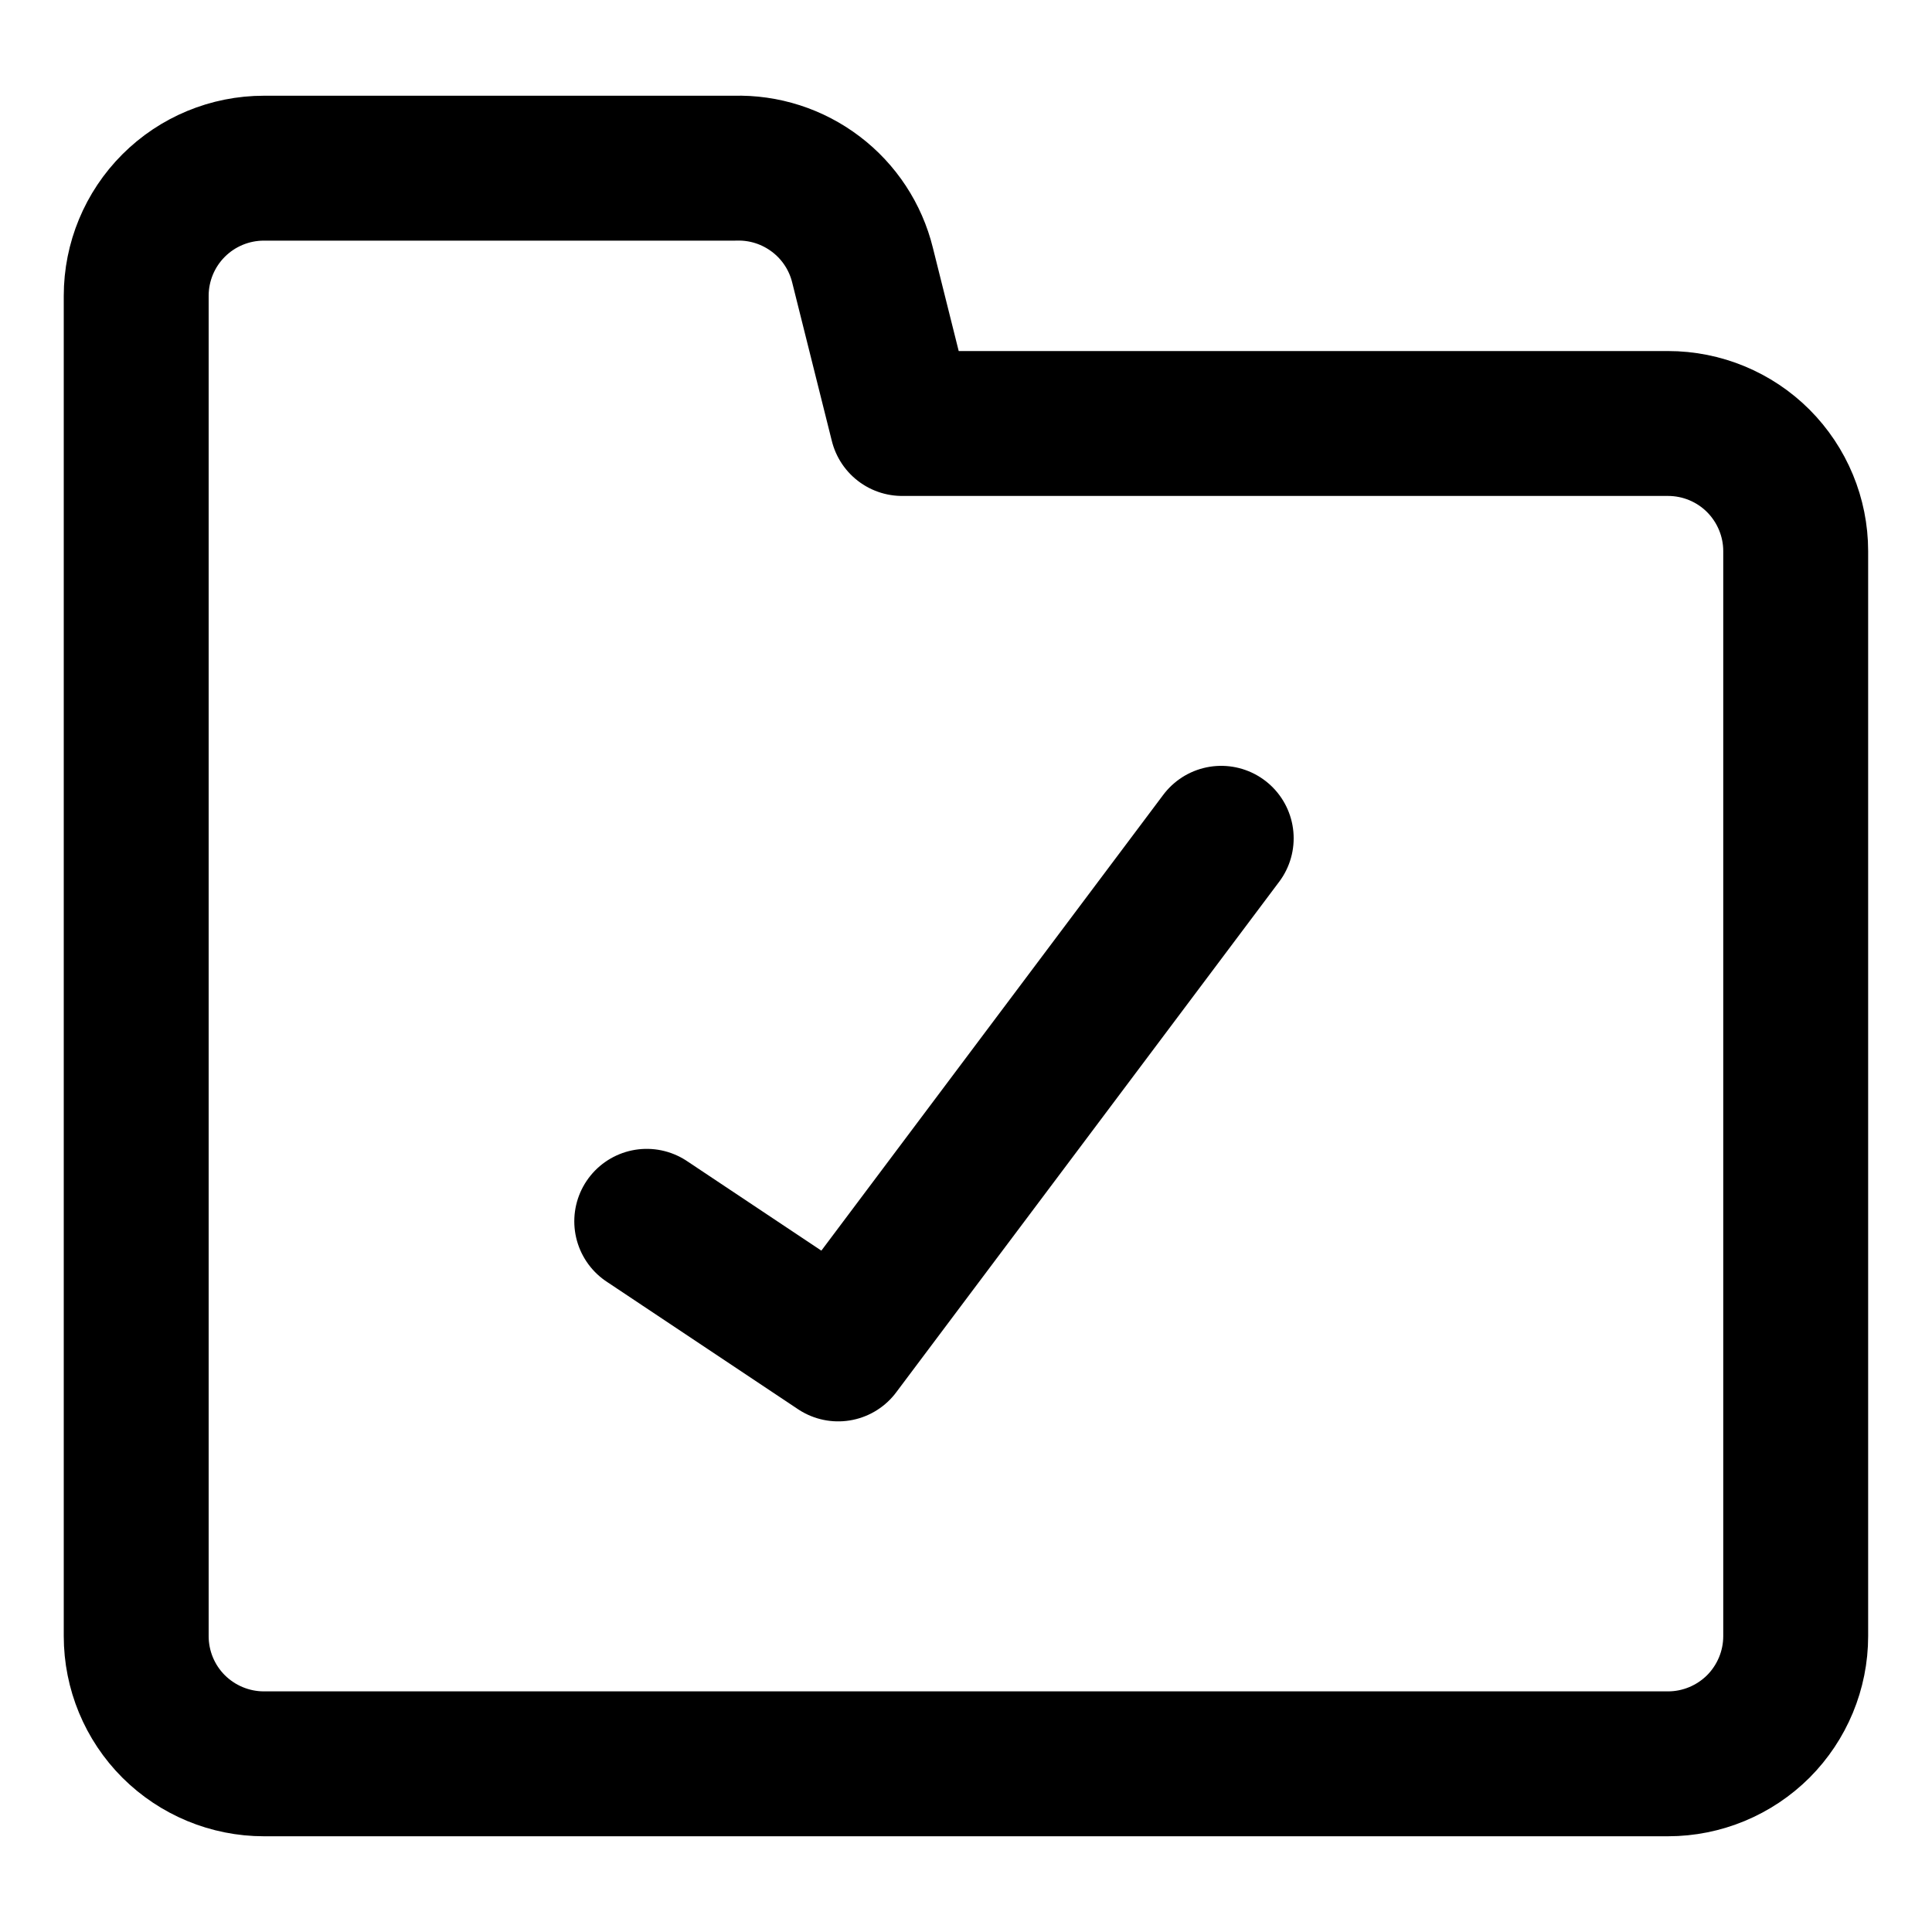 <svg width="20" height="20" viewBox="0 0 20 20" fill="none" xmlns="http://www.w3.org/2000/svg">
<g id="folder-check-57" clip-path="url(#clip0_47_144414)">
<g id="folder-check--remove-check-folder">
<path id="Vector" d="M1.41 16.937V3.062C1.41 2.712 1.549 2.376 1.797 2.128C2.045 1.88 2.381 1.741 2.732 1.741H7.608C7.91 1.732 8.205 1.827 8.446 2.01C8.686 2.192 8.857 2.452 8.929 2.745L9.339 4.384H17.267C17.618 4.384 17.954 4.523 18.202 4.771C18.449 5.019 18.589 5.355 18.589 5.705V16.937C18.589 17.288 18.449 17.624 18.202 17.872C17.954 18.119 17.618 18.259 17.267 18.259H2.732C2.381 18.259 2.045 18.119 1.797 17.872C1.549 17.624 1.41 17.288 1.41 16.937Z" stroke="black" stroke-width="1.5" stroke-linecap="round" stroke-linejoin="round"/>
<path id="Vector_2" d="M6.695 12.643L8.677 13.964L12.642 8.678" stroke="black" stroke-width="1.5" stroke-linecap="round" stroke-linejoin="round"/>
</g>
</g>
<defs>
<clipPath id="clip0_47_144414">
<rect width="20" height="20" fill="white"/>
</clipPath>
</defs>
</svg>
